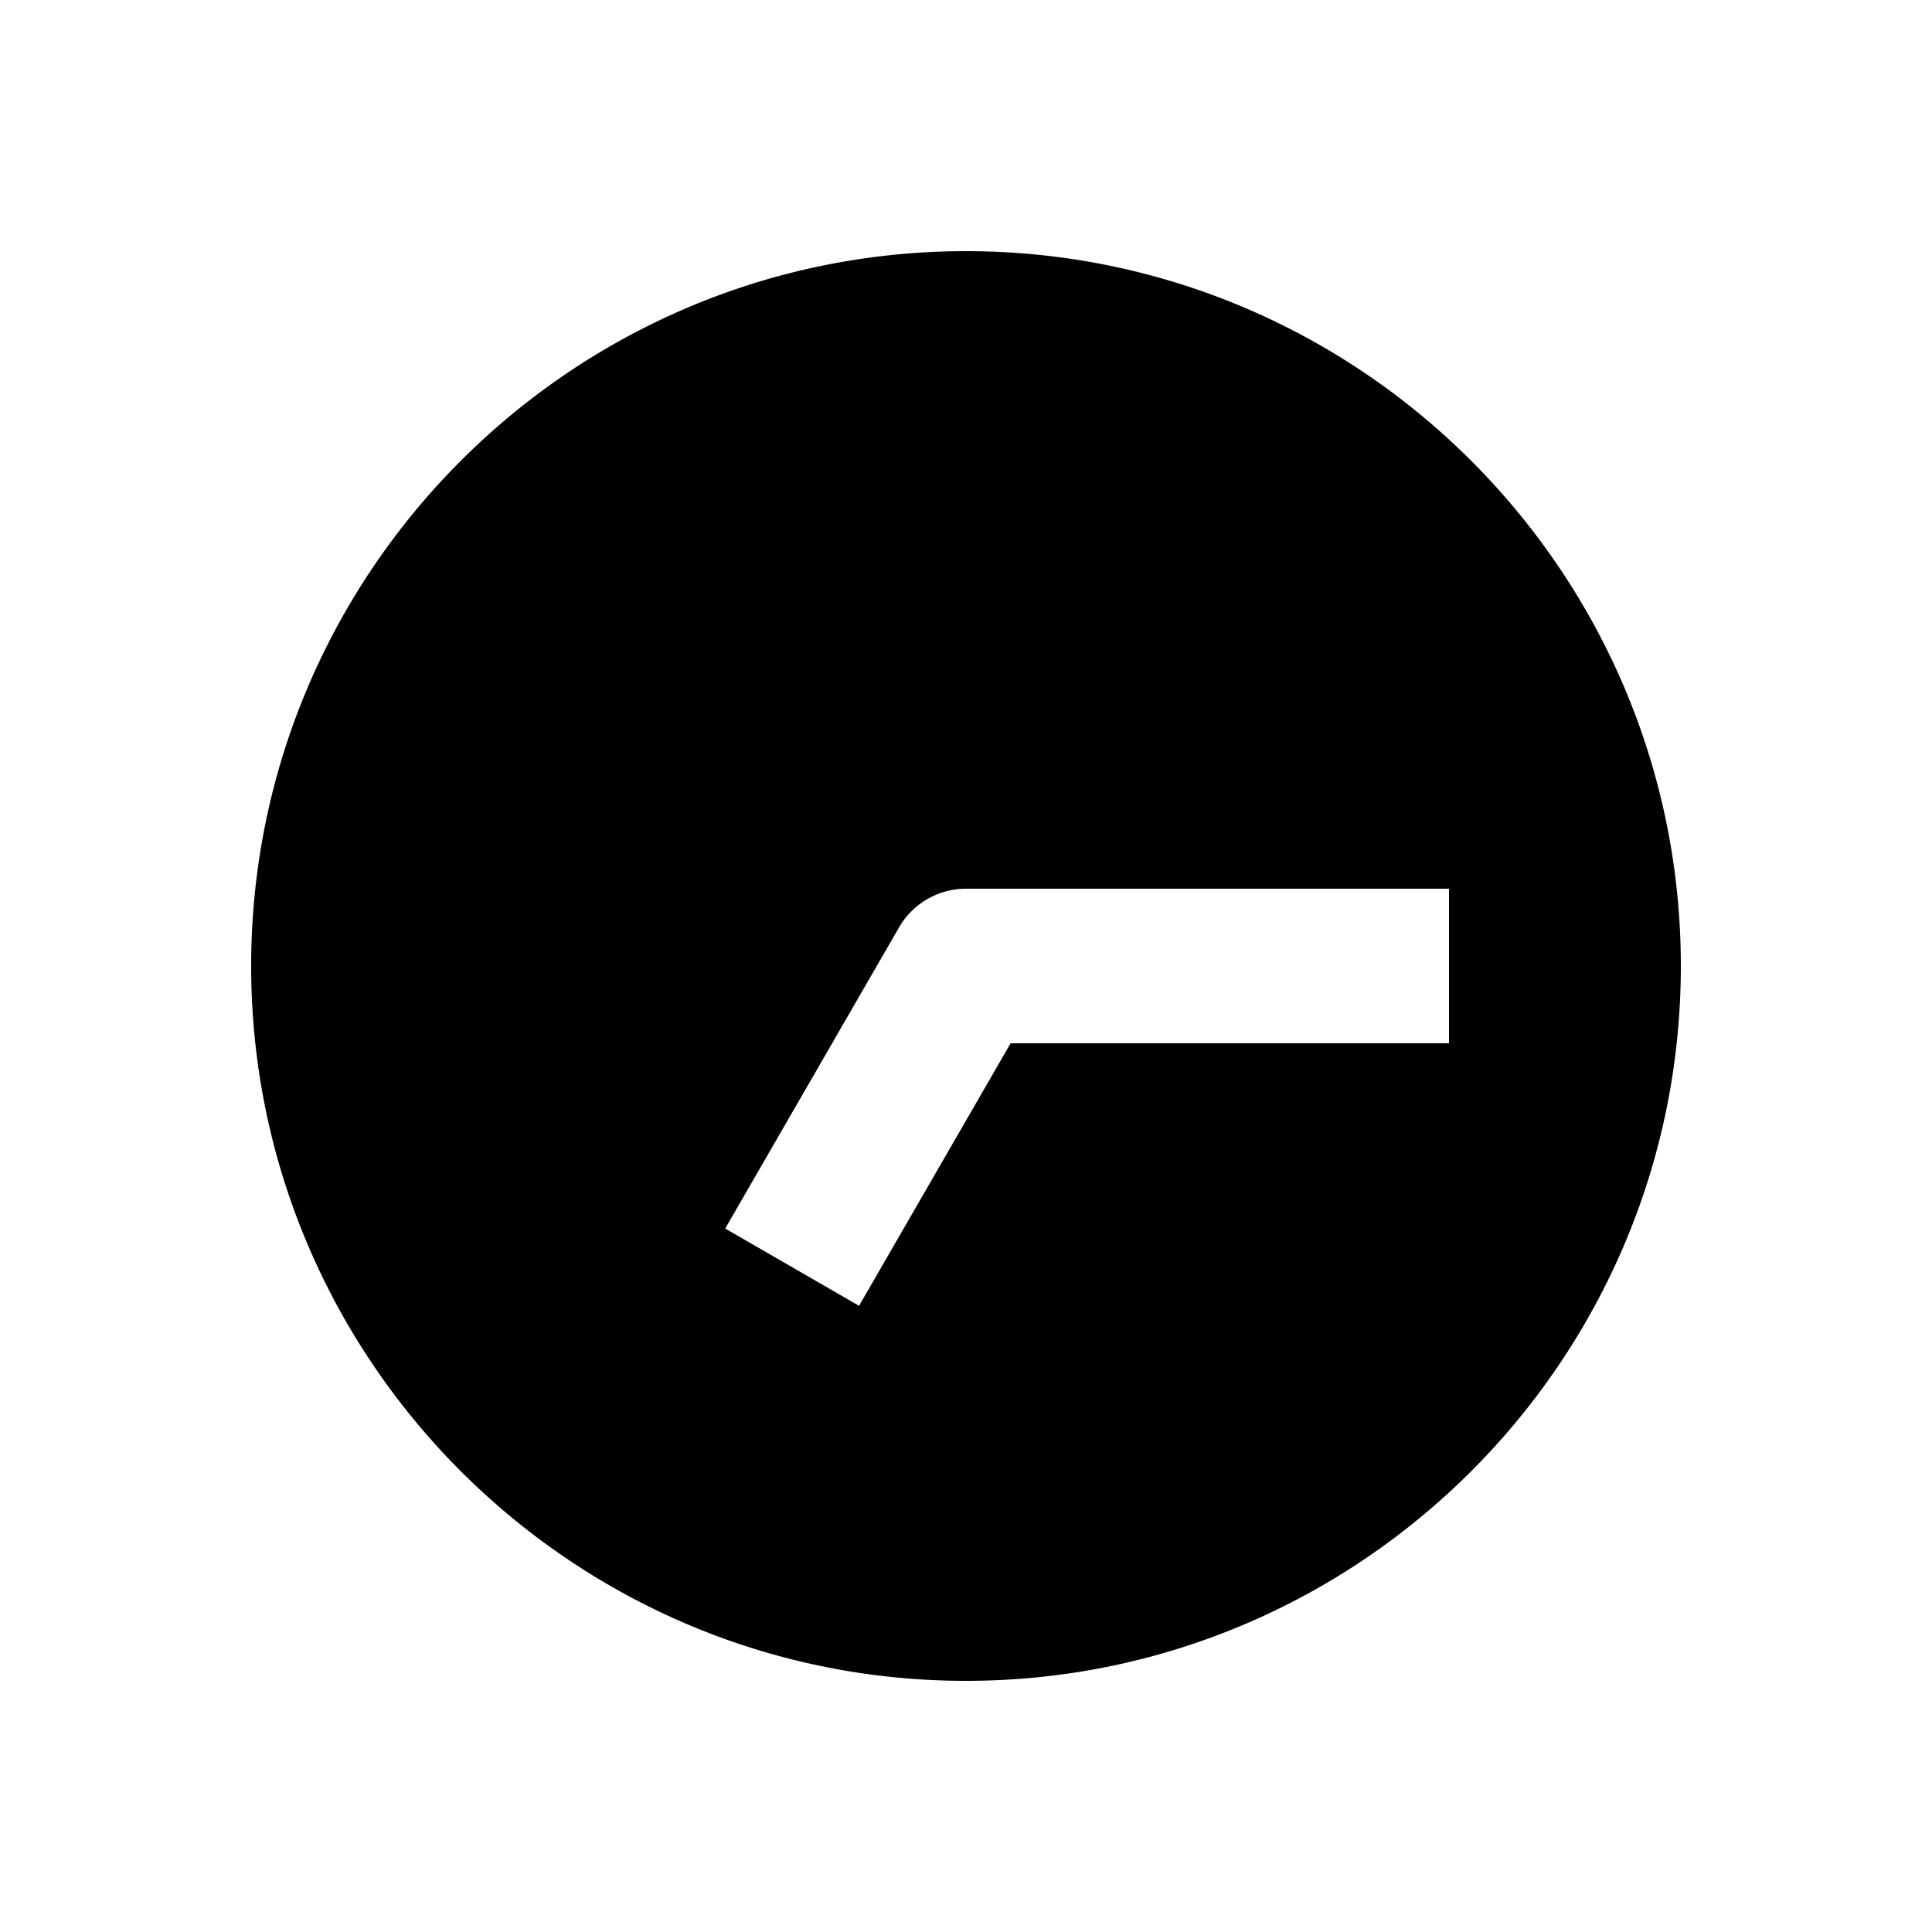 <svg xmlns="http://www.w3.org/2000/svg" width="1000" height="1000"><path d="M500 130c-203.99 0-370 166.01-370 370s166.01 370 370 370 370-166.01 370-370-166.01-370-370-370zm0 330h250v80H523.094L464.64 641.244l-20 34.64-69.282-40 20-34.64 70-121.244A40.004 40.004 0 0 1 500 460z" style="-inkscape-stroke:none"/></svg>